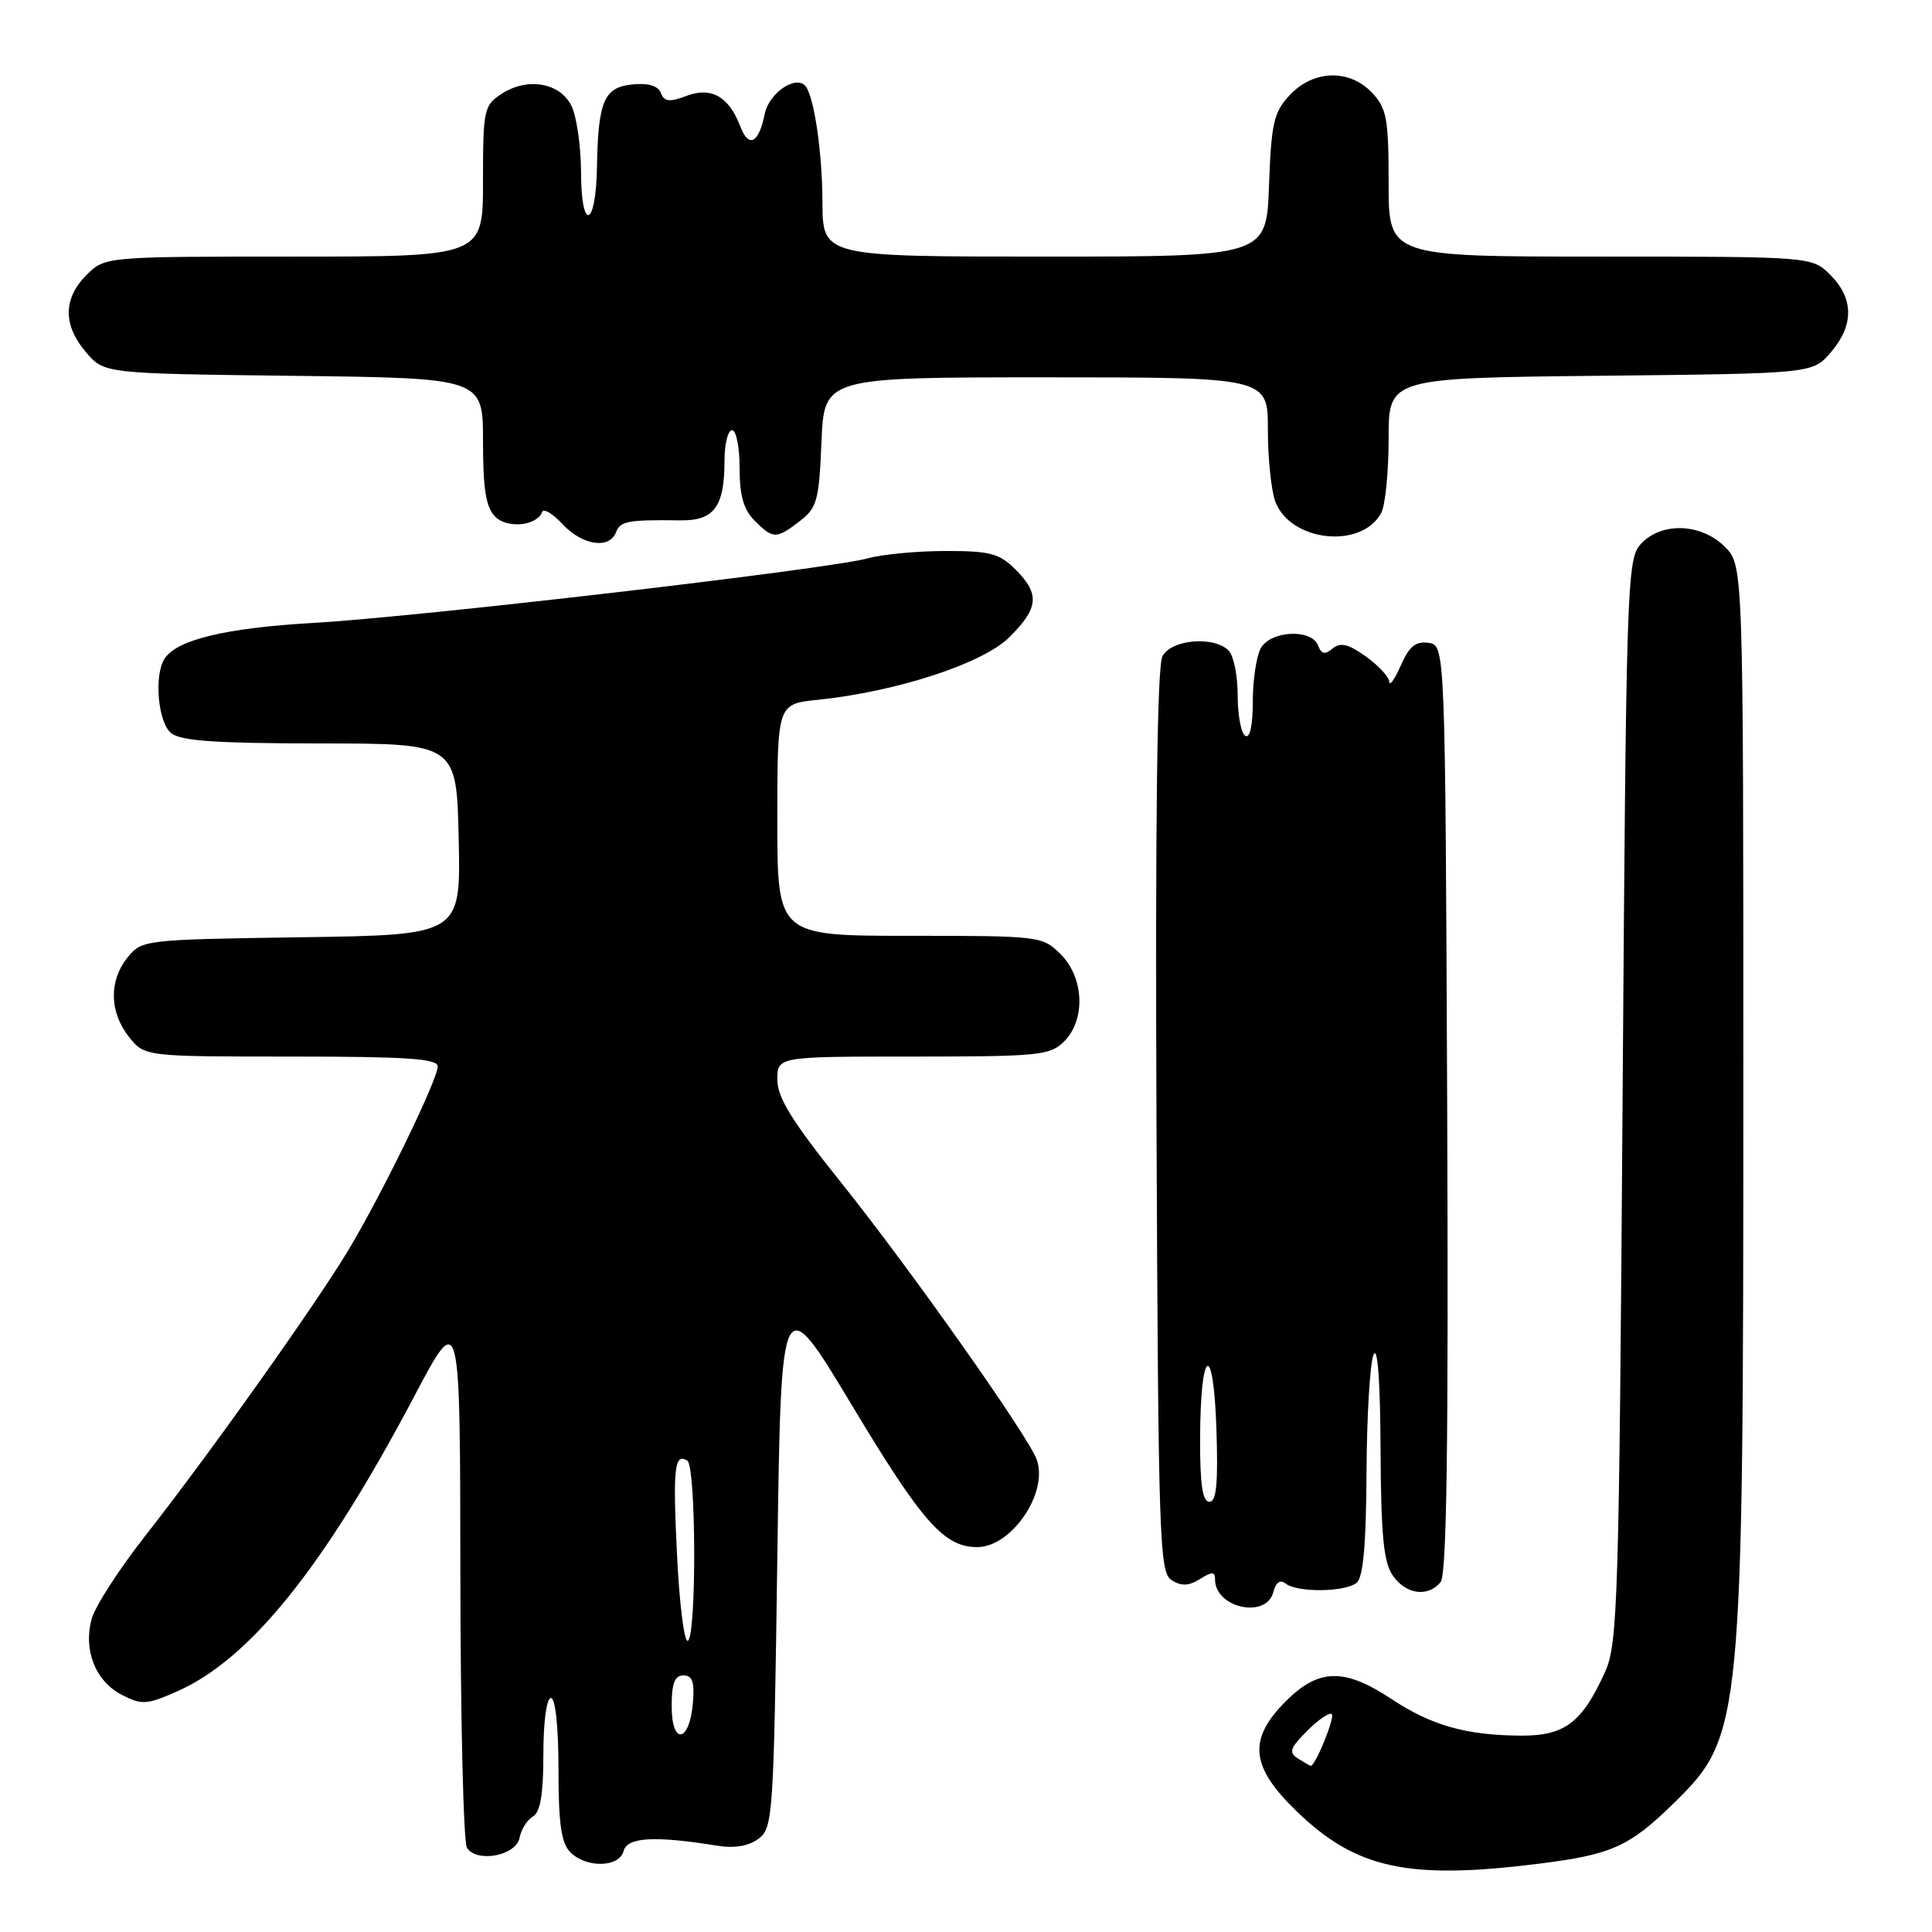 <?xml version="1.0" encoding="UTF-8" standalone="no"?>
<!DOCTYPE svg PUBLIC "-//W3C//DTD SVG 1.1//EN" "http://www.w3.org/Graphics/SVG/1.1/DTD/svg11.dtd" >
<svg xmlns="http://www.w3.org/2000/svg" xmlns:xlink="http://www.w3.org/1999/xlink" version="1.1" viewBox="0 0 256 256">
 <g >
 <path fill="currentColor"
d=" M 203.92 246.95 C 213.62 245.73 215.90 244.70 221.90 238.82 C 230.84 230.04 231.00 228.41 231.00 143.88 C 231.00 74.91 231.00 74.91 228.55 72.45 C 225.39 69.30 220.09 69.14 217.40 72.10 C 215.58 74.12 215.48 77.18 215.00 145.85 C 214.54 212.03 214.36 217.80 212.70 221.49 C 209.65 228.25 207.36 230.00 201.58 229.98 C 194.27 229.94 189.70 228.65 184.35 225.11 C 178.15 221.00 174.73 221.07 170.40 225.40 C 165.31 230.49 165.67 234.09 171.86 240.05 C 179.73 247.64 186.62 249.12 203.92 246.95 Z  M 82.64 245.25 C 83.12 243.43 86.78 243.23 95.00 244.56 C 97.30 244.94 99.19 244.62 100.50 243.65 C 102.42 242.22 102.52 240.70 103.00 206.38 C 103.50 170.59 103.50 170.59 113.00 186.40 C 122.22 201.74 125.11 205.00 129.49 205.00 C 134.04 205.00 138.95 197.79 137.37 193.40 C 136.25 190.28 120.56 168.07 111.47 156.72 C 104.97 148.61 103.00 145.43 103.00 143.07 C 103.00 140.00 103.00 140.00 121.00 140.00 C 137.67 140.00 139.15 139.85 141.00 138.00 C 143.87 135.13 143.66 129.56 140.55 126.45 C 138.13 124.04 137.84 124.00 120.55 124.00 C 103.00 124.00 103.00 124.00 103.00 108.64 C 103.00 93.28 103.00 93.28 108.36 92.73 C 118.85 91.64 130.24 87.92 133.75 84.43 C 137.64 80.56 137.81 78.71 134.55 75.45 C 132.42 73.33 131.18 73.00 125.30 73.01 C 121.56 73.01 116.92 73.45 115.00 73.98 C 109.84 75.41 55.43 81.75 41.50 82.54 C 29.89 83.21 23.40 84.77 21.80 87.29 C 20.39 89.50 20.93 95.70 22.66 97.13 C 23.92 98.18 28.55 98.50 42.41 98.51 C 60.50 98.52 60.50 98.52 60.78 111.20 C 61.06 123.89 61.06 123.89 39.94 124.19 C 19.12 124.50 18.79 124.53 16.91 126.86 C 14.42 129.94 14.48 134.07 17.07 137.37 C 19.15 140.00 19.15 140.00 38.57 140.00 C 53.87 140.00 58.00 140.28 58.00 141.30 C 58.00 143.04 50.73 158.00 46.25 165.50 C 41.90 172.77 27.85 192.54 19.25 203.50 C 15.80 207.90 12.60 212.85 12.15 214.50 C 11.01 218.64 12.64 222.76 16.13 224.57 C 18.79 225.94 19.43 225.90 23.49 224.11 C 33.15 219.83 42.97 207.60 54.90 185.00 C 60.97 173.50 60.97 173.50 61.00 208.50 C 61.02 227.75 61.41 244.10 61.87 244.83 C 63.18 246.89 68.41 245.89 68.85 243.50 C 69.06 242.40 69.85 241.14 70.61 240.70 C 71.60 240.13 72.00 237.76 72.00 232.45 C 72.00 228.15 72.42 225.00 73.00 225.00 C 73.60 225.00 74.00 228.81 74.00 234.43 C 74.00 241.67 74.37 244.22 75.57 245.43 C 77.72 247.57 82.07 247.46 82.64 245.25 Z  M 168.72 210.98 C 169.06 209.65 169.63 209.26 170.37 209.84 C 171.89 211.04 178.20 210.97 179.75 209.74 C 180.63 209.04 181.02 204.76 181.07 195.13 C 181.11 187.63 181.53 180.60 182.00 179.50 C 182.54 178.25 182.89 182.98 182.93 192.03 C 182.99 203.47 183.33 207.03 184.56 208.78 C 186.31 211.28 189.19 211.68 190.89 209.64 C 191.70 208.65 191.94 191.40 191.76 146.89 C 191.50 85.50 191.50 85.50 189.28 85.18 C 187.58 84.94 186.72 85.65 185.61 88.18 C 184.81 90.01 184.13 90.97 184.08 90.32 C 184.04 89.67 182.63 88.16 180.96 86.97 C 178.66 85.33 177.61 85.08 176.58 85.93 C 175.56 86.78 175.09 86.68 174.65 85.53 C 173.78 83.26 168.31 83.56 167.04 85.93 C 166.47 87.00 166.00 90.17 166.00 92.99 C 166.00 96.16 165.62 97.88 165.00 97.50 C 164.45 97.16 164.00 94.75 164.00 92.14 C 164.00 89.53 163.46 86.86 162.80 86.20 C 160.84 84.24 155.22 84.72 154.03 86.95 C 153.33 88.26 153.07 108.58 153.24 148.59 C 153.48 204.14 153.62 208.36 155.25 209.38 C 156.54 210.20 157.51 210.16 159.00 209.23 C 160.62 208.22 161.00 208.23 161.00 209.29 C 161.00 213.06 167.78 214.54 168.72 210.98 Z  M 81.63 70.52 C 82.20 69.04 83.19 68.86 90.22 68.95 C 94.62 69.00 96.00 67.13 96.00 61.07 C 96.00 58.83 96.45 57.00 97.00 57.00 C 97.55 57.00 98.00 59.25 98.00 62.00 C 98.00 65.67 98.53 67.53 100.00 69.00 C 102.45 71.45 102.86 71.45 106.00 69.03 C 108.26 67.30 108.53 66.30 108.85 58.56 C 109.21 50.00 109.21 50.00 138.60 50.00 C 168.00 50.00 168.00 50.00 168.00 56.93 C 168.00 60.75 168.45 65.04 168.99 66.48 C 171.02 71.80 180.43 72.80 183.02 67.96 C 183.56 66.95 184.00 62.52 184.00 58.11 C 184.00 50.09 184.00 50.09 212.09 49.79 C 240.18 49.50 240.18 49.50 242.59 46.69 C 245.67 43.11 245.65 39.56 242.55 36.45 C 240.09 34.00 240.09 34.00 212.05 34.00 C 184.00 34.00 184.00 34.00 184.00 24.31 C 184.00 15.75 183.75 14.36 181.83 12.31 C 178.82 9.12 174.07 9.24 170.92 12.58 C 168.78 14.86 168.46 16.24 168.15 24.58 C 167.81 34.00 167.81 34.00 138.40 34.00 C 109.00 34.00 109.00 34.00 108.98 26.75 C 108.95 19.97 107.83 12.50 106.66 11.33 C 105.31 9.97 101.87 12.41 101.33 15.10 C 100.55 18.98 99.21 19.68 98.10 16.77 C 96.59 12.80 94.26 11.46 90.98 12.70 C 88.70 13.56 88.02 13.49 87.57 12.32 C 87.20 11.37 85.91 10.98 83.80 11.19 C 80.04 11.55 79.25 13.39 79.10 22.19 C 78.96 30.21 77.00 30.78 76.99 22.81 C 76.98 19.34 76.40 15.38 75.71 14.00 C 74.17 10.93 69.85 10.21 66.44 12.45 C 64.12 13.96 64.00 14.56 64.00 24.02 C 64.00 34.00 64.00 34.00 38.95 34.00 C 13.91 34.00 13.91 34.00 11.45 36.45 C 8.35 39.56 8.33 43.11 11.41 46.69 C 13.82 49.50 13.82 49.50 38.91 49.80 C 64.00 50.10 64.00 50.10 64.00 58.48 C 64.00 64.84 64.39 67.24 65.61 68.46 C 67.23 70.08 71.14 69.69 71.85 67.83 C 72.04 67.33 73.25 68.06 74.55 69.46 C 77.16 72.27 80.75 72.81 81.63 70.52 Z  M 172.00 233.02 C 170.73 232.21 170.92 231.64 173.22 229.33 C 174.72 227.83 176.18 226.85 176.47 227.14 C 176.91 227.58 174.27 234.04 173.68 233.98 C 173.58 233.98 172.82 233.54 172.00 233.02 Z  M 89.00 226.08 C 89.00 223.05 89.40 222.00 90.56 222.00 C 91.75 222.00 92.05 222.88 91.81 225.67 C 91.36 230.95 89.00 231.29 89.00 226.08 Z  M 89.72 206.26 C 89.14 194.51 89.36 192.48 91.07 193.54 C 92.24 194.26 92.31 216.69 91.15 217.41 C 90.68 217.70 90.04 212.68 89.72 206.26 Z  M 159.02 190.75 C 159.04 178.59 160.78 177.43 161.18 189.31 C 161.42 196.57 161.19 199.00 160.25 199.00 C 159.35 199.00 159.00 196.69 159.02 190.75 Z "/>
</g>
</svg>